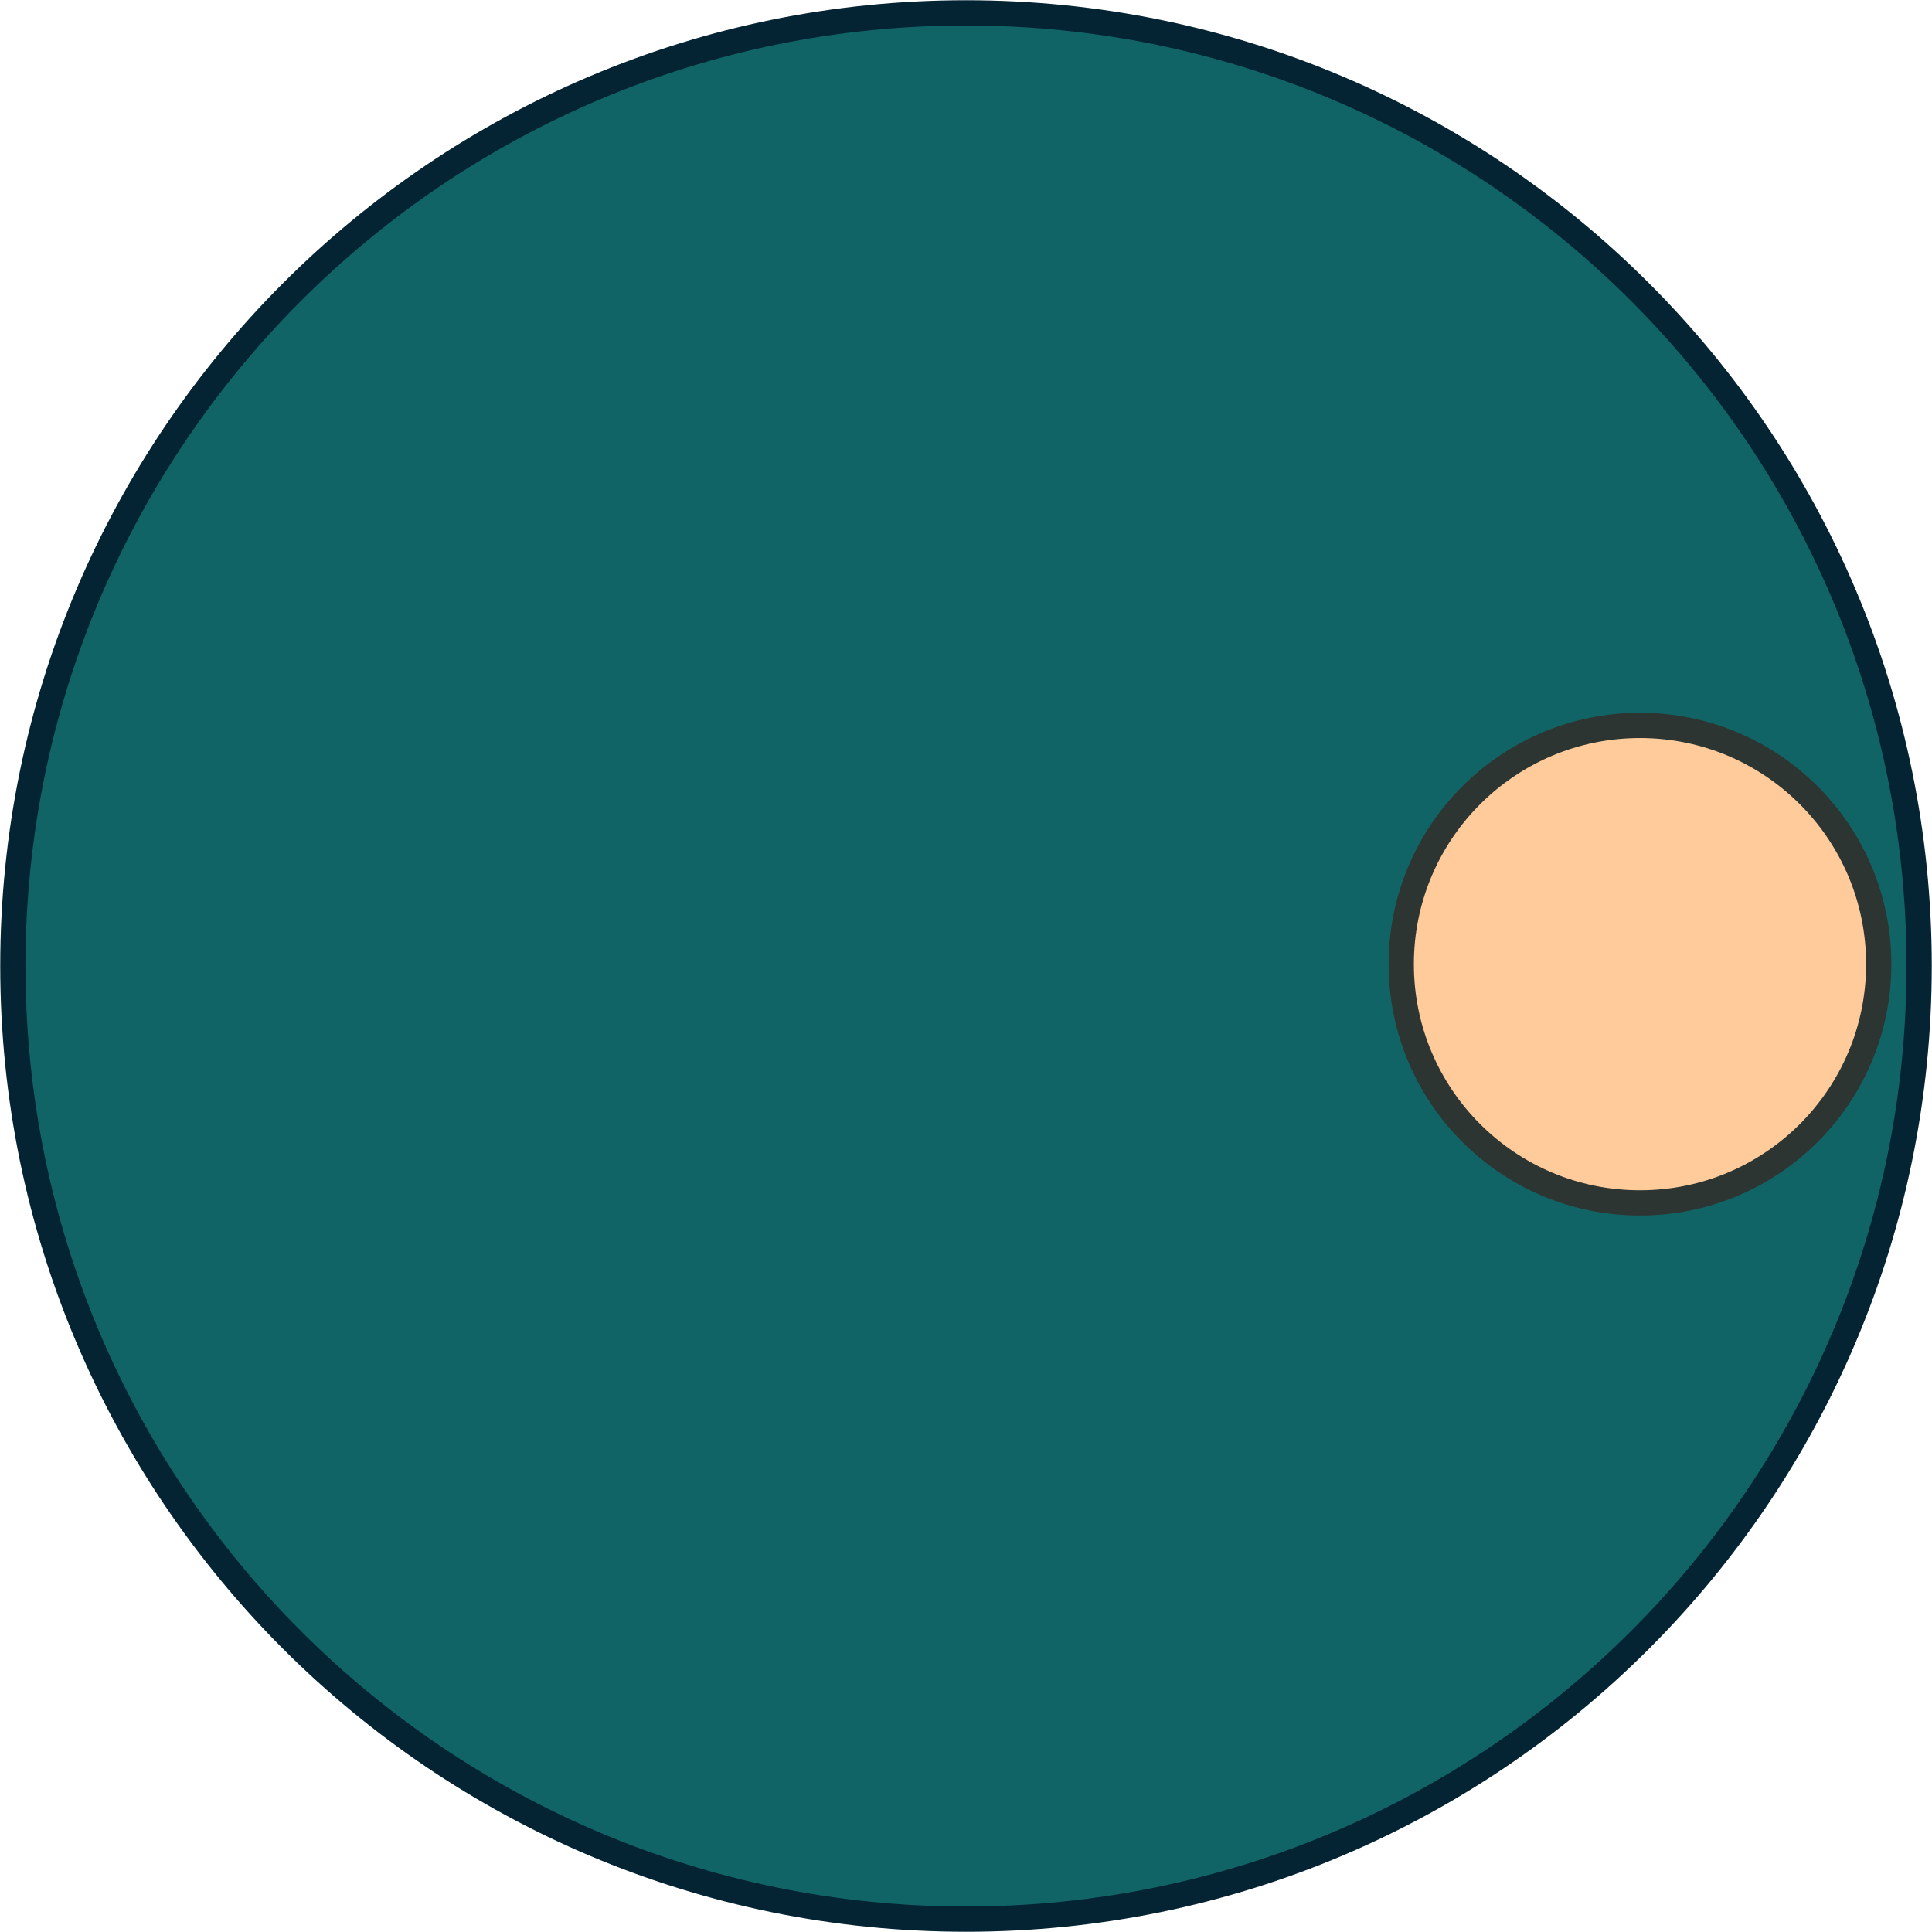 <svg width="526" height="526" xmlns="http://www.w3.org/2000/svg" xmlns:xlink="http://www.w3.org/1999/xlink" xml:space="preserve" overflow="hidden"><g transform="translate(-3521 -908)"><path d="M3524.5 1171C3524.5 1027.68 3640.68 911.5 3784 911.5 3927.32 911.5 4043.5 1027.68 4043.5 1171 4043.5 1314.32 3927.32 1430.5 3784 1430.5 3640.68 1430.5 3524.5 1314.32 3524.5 1171Z" stroke="#042433" stroke-width="6.875" stroke-miterlimit="8" fill="#116466" fill-rule="evenodd"/><path d="M3902.5 1170.5C3902.5 1134.6 3931.6 1105.5 3967.5 1105.5 4003.4 1105.5 4032.5 1134.6 4032.5 1170.5 4032.5 1206.4 4003.4 1235.5 3967.5 1235.5 3931.6 1235.5 3902.5 1206.4 3902.5 1170.5Z" stroke="#2C3531" stroke-width="6.875" stroke-miterlimit="8" fill="#FFCB9A" fill-rule="evenodd"/></g></svg>